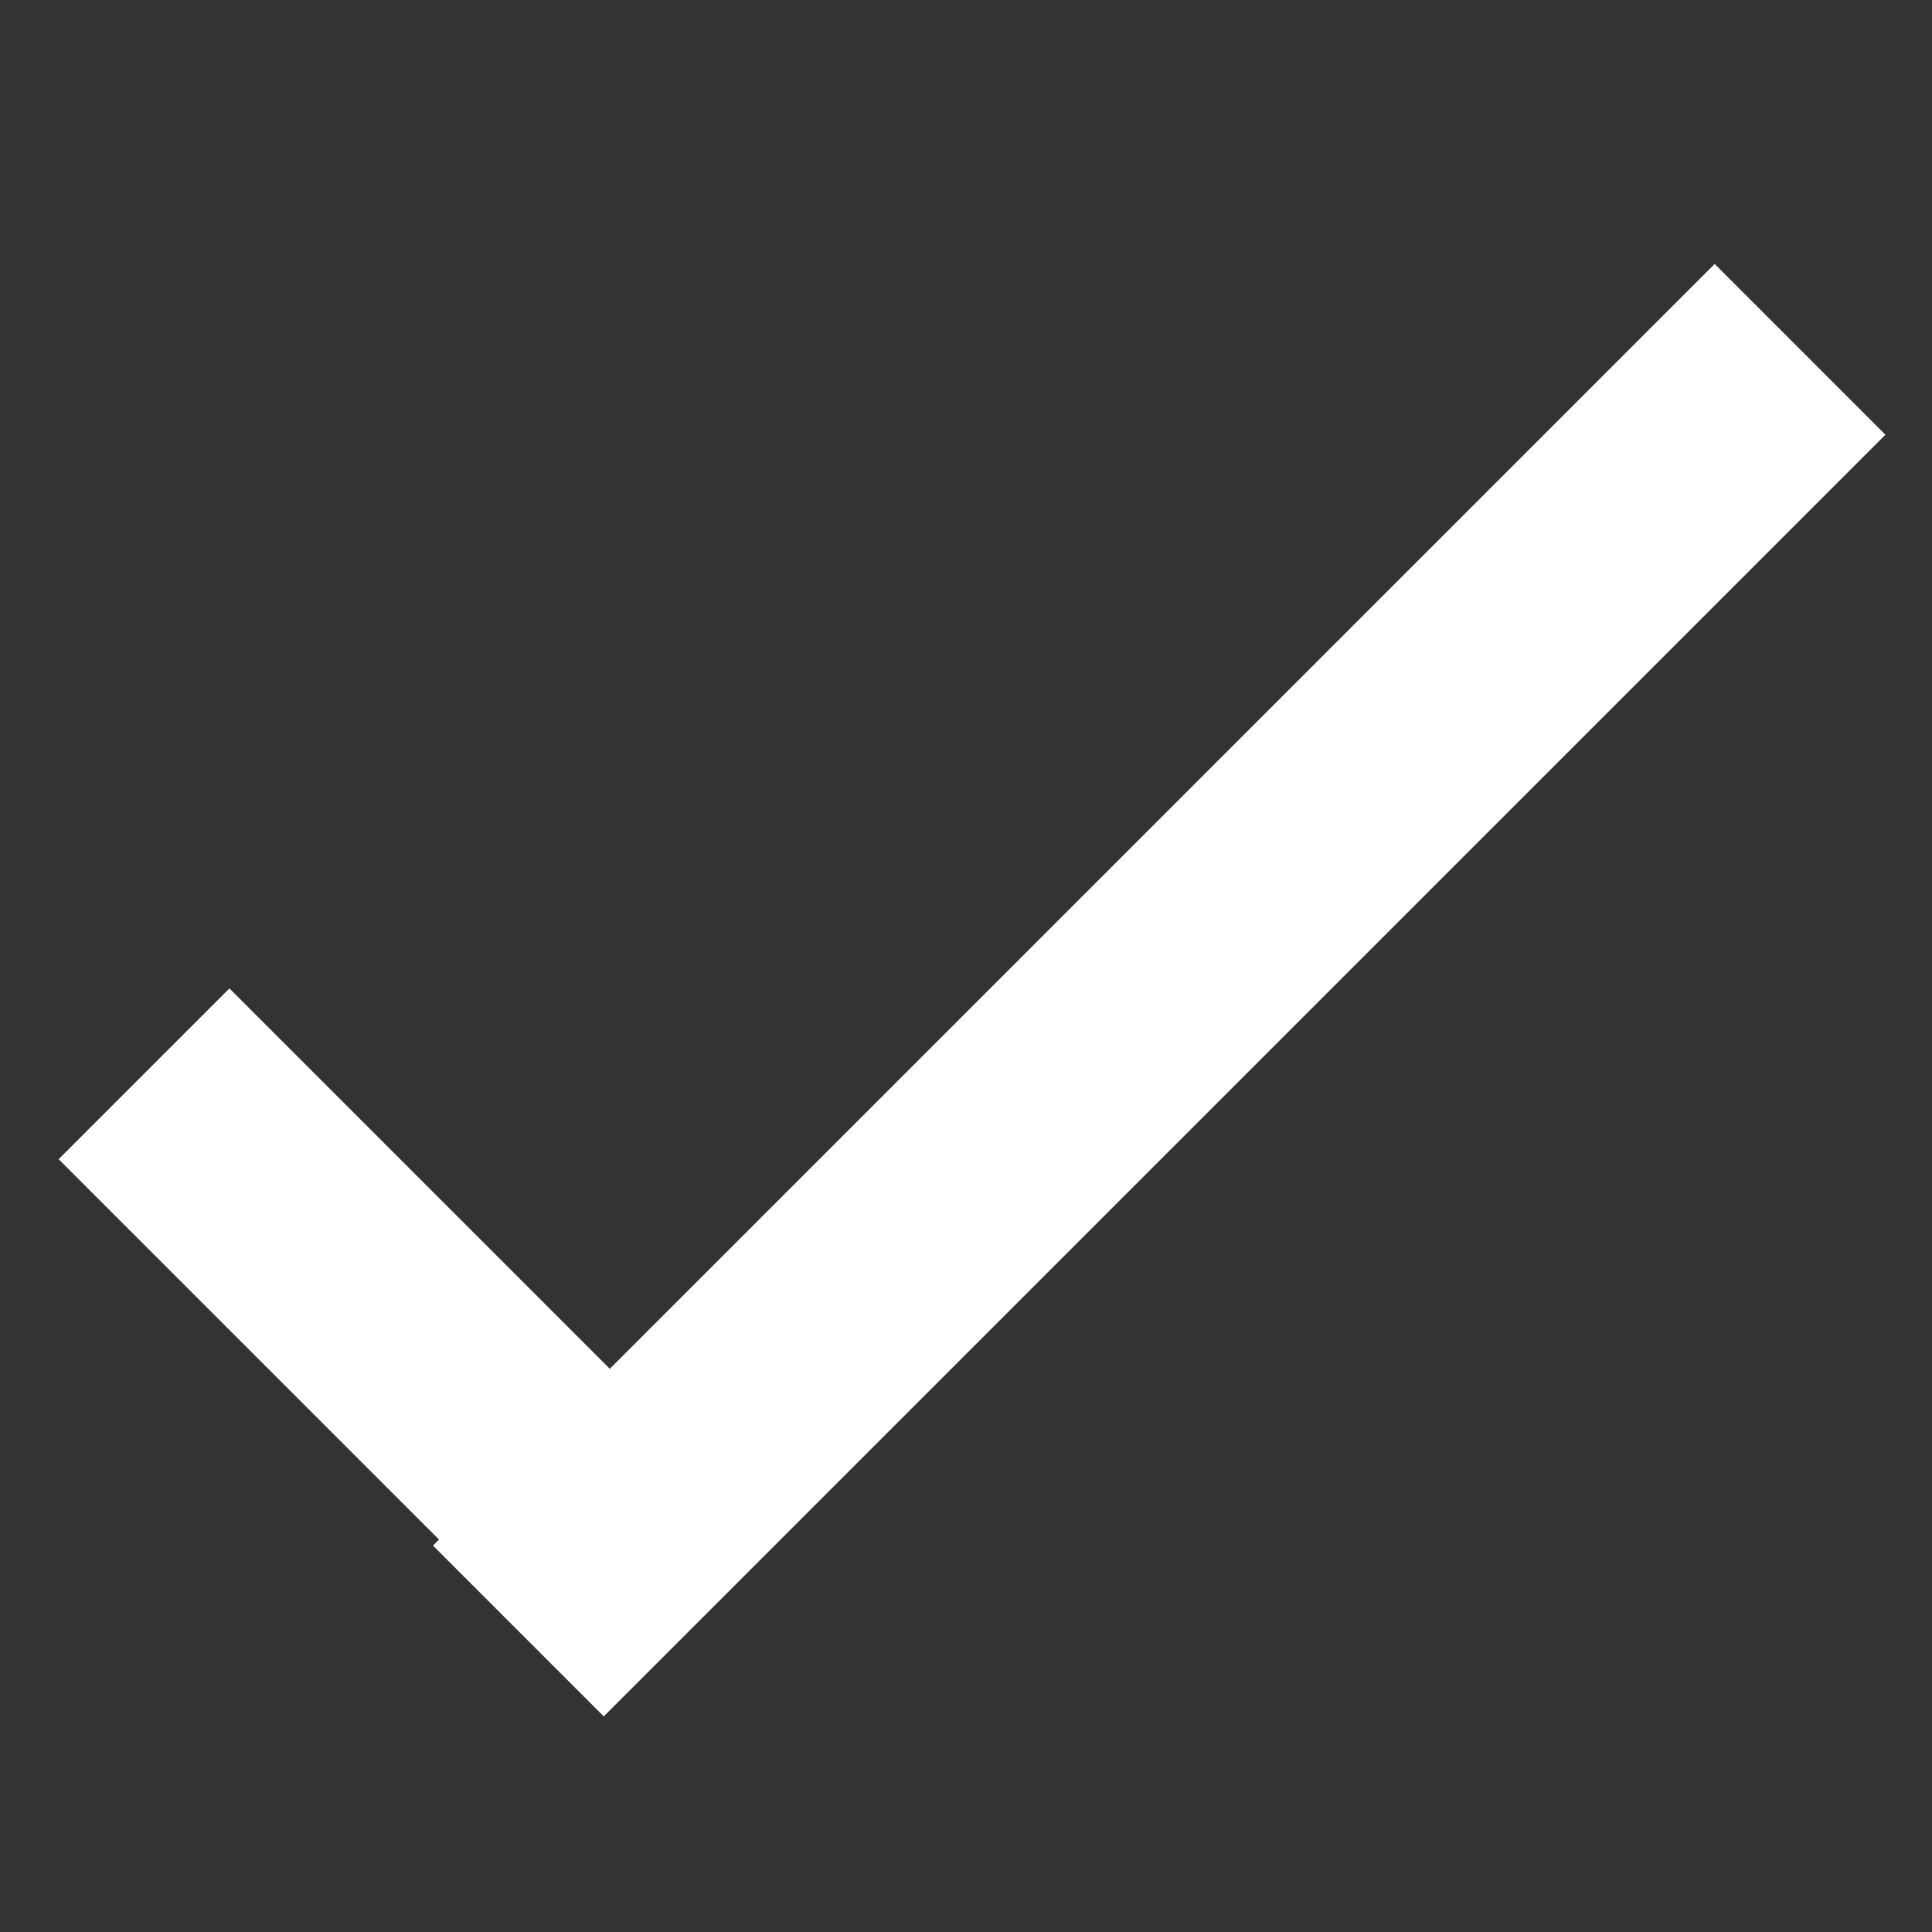 <?xml version="1.0" encoding="utf-8"?>
<!-- Generator: Adobe Illustrator 23.0.1, SVG Export Plug-In . SVG Version: 6.00 Build 0)  -->
<svg version="1.1" id="レイヤー_1" xmlns="http://www.w3.org/2000/svg" xmlns:xlink="http://www.w3.org/1999/xlink" x="0px"
	 y="0px" viewBox="0 0 16 16" style="enable-background:new 0 0 16 16;" xml:space="preserve">
<rect x="0" y="0" width="16" height="16" fill="#333333" stroke="none"/>
<style type="text/css">
	.st0{fill-rule:evenodd;clip-rule:evenodd;fill:#FFFFFF;fill-opacity:0;}
	.st1{fill:none;stroke:#FFFFFF;stroke-width:2;stroke-linecap:square;}
</style>
<title>icon/check</title>
<desc>Created with Sketch.</desc>
<g id="Design-desktop">
	<g id="tasks" transform="translate(-1086, -579)">
		<g id="task" transform="translate(233, 448)">
			<g id="controller" transform="translate(652, 116)">
				<g id="Group" transform="translate(124, 0)">
					<g transform="translate(77, 13)">
						<rect id="Rectangle" y="1.5" class="st0" width="16" height="16"/>
						<path id="Line-2" class="st1" d="M1.9,11.6l3,3"/>
						<path id="Line" class="st1" d="M5,14.8l9.2-9.2"/>
					</g>
				</g>
			</g>
		</g>
	</g>
</g>
</svg>
